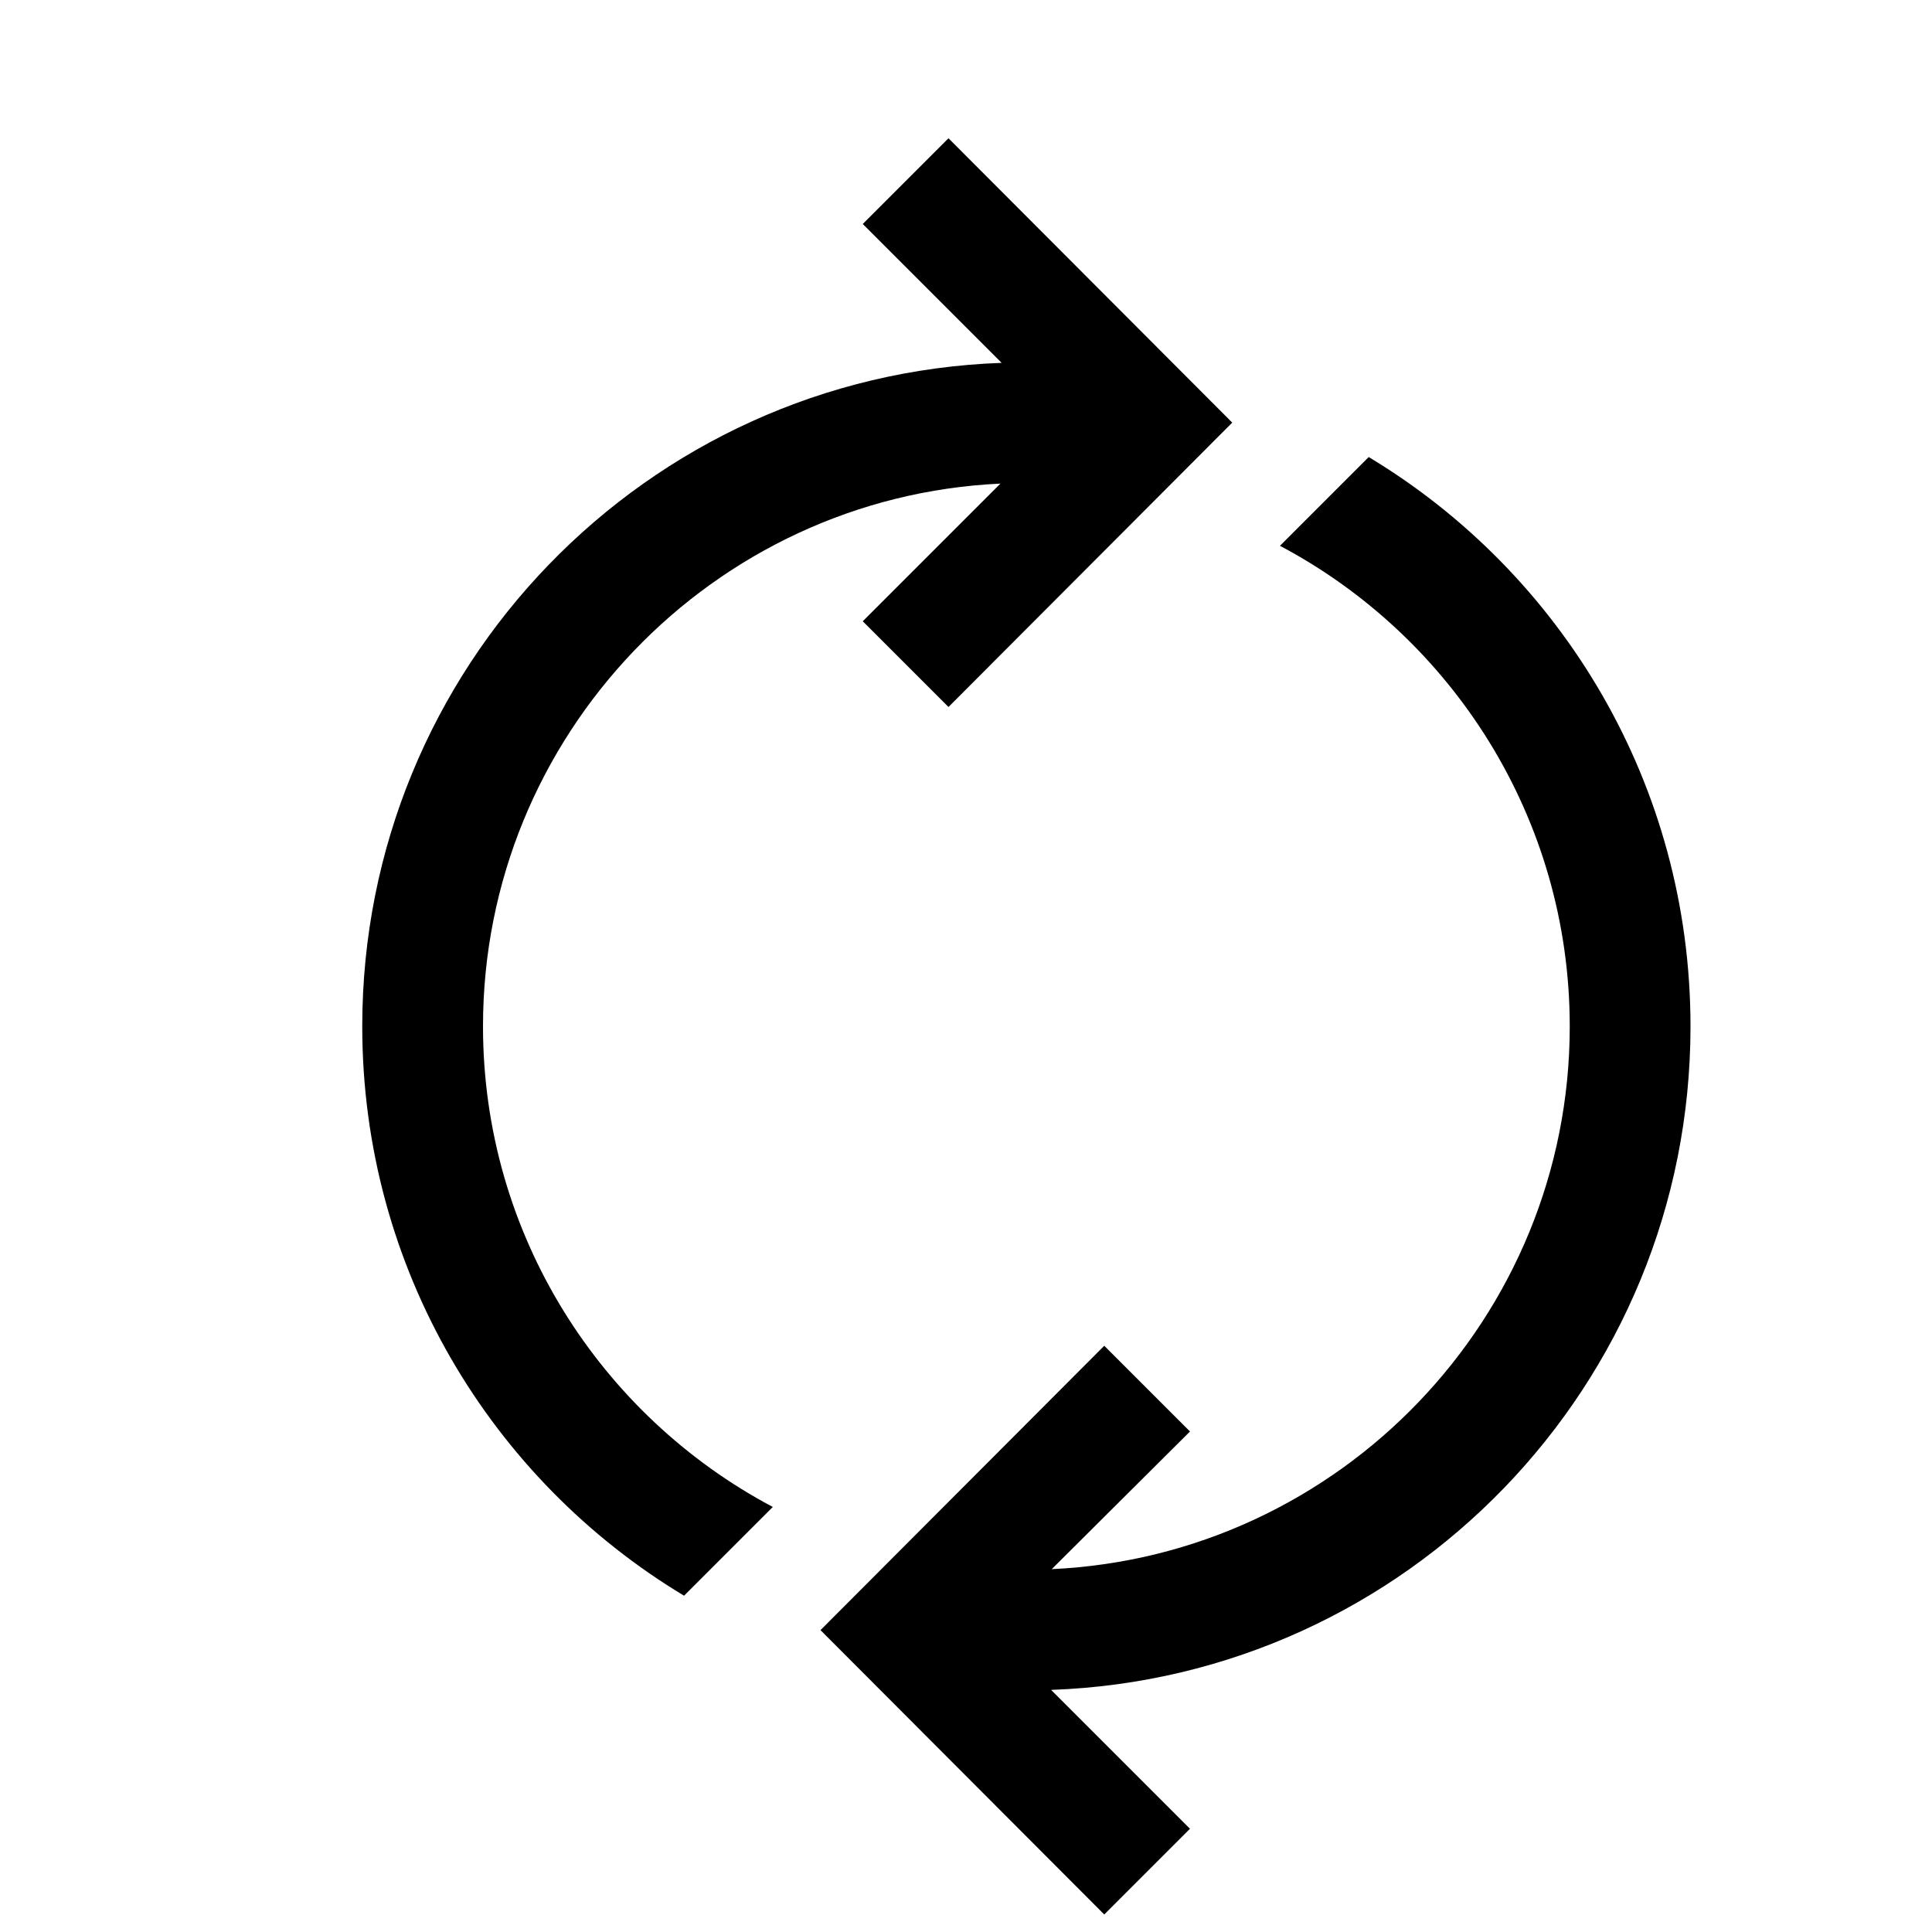 <?xml version="1.0" encoding="utf-8"?>
<!-- Generator: Adobe Illustrator 16.0.0, SVG Export Plug-In . SVG Version: 6.00 Build 0)  -->
<svg xmlns="http://www.w3.org/2000/svg" xmlns:xlink="http://www.w3.org/1999/xlink" version="1.1" id="257146711_Capa_1_grid" x="0px" y="0px" width="32px" height="32px" viewBox="0 0 32 32" enable-background="new 0 0 32 32" xml:space="preserve">
<g>
	<path d="M20.41,7l-4.7,4.71l-1.42-1.42l2.28-2.28C11.81,8.23,8,12.18,8,17c0,3.45,1.95,6.45,4.8,7.96l-1.47,1.47   C8.14,24.51,6,21.01,6,17c0-5.94,4.7-10.78,10.59-10.99l-2.3-2.3l1.42-1.42L20.41,7z"/>
</g>
<g>
	<path d="M17.41,27.99l2.3,2.3l-1.42,1.42L13.59,27l4.7-4.71l1.42,1.42l-2.29,2.28C22.19,25.77,26,21.82,26,17   c0-3.45-1.95-6.45-4.8-7.96l1.47-1.47C25.86,9.49,28,12.99,28,17C28,22.94,23.3,27.78,17.41,27.99z"/>
</g>
</svg>
